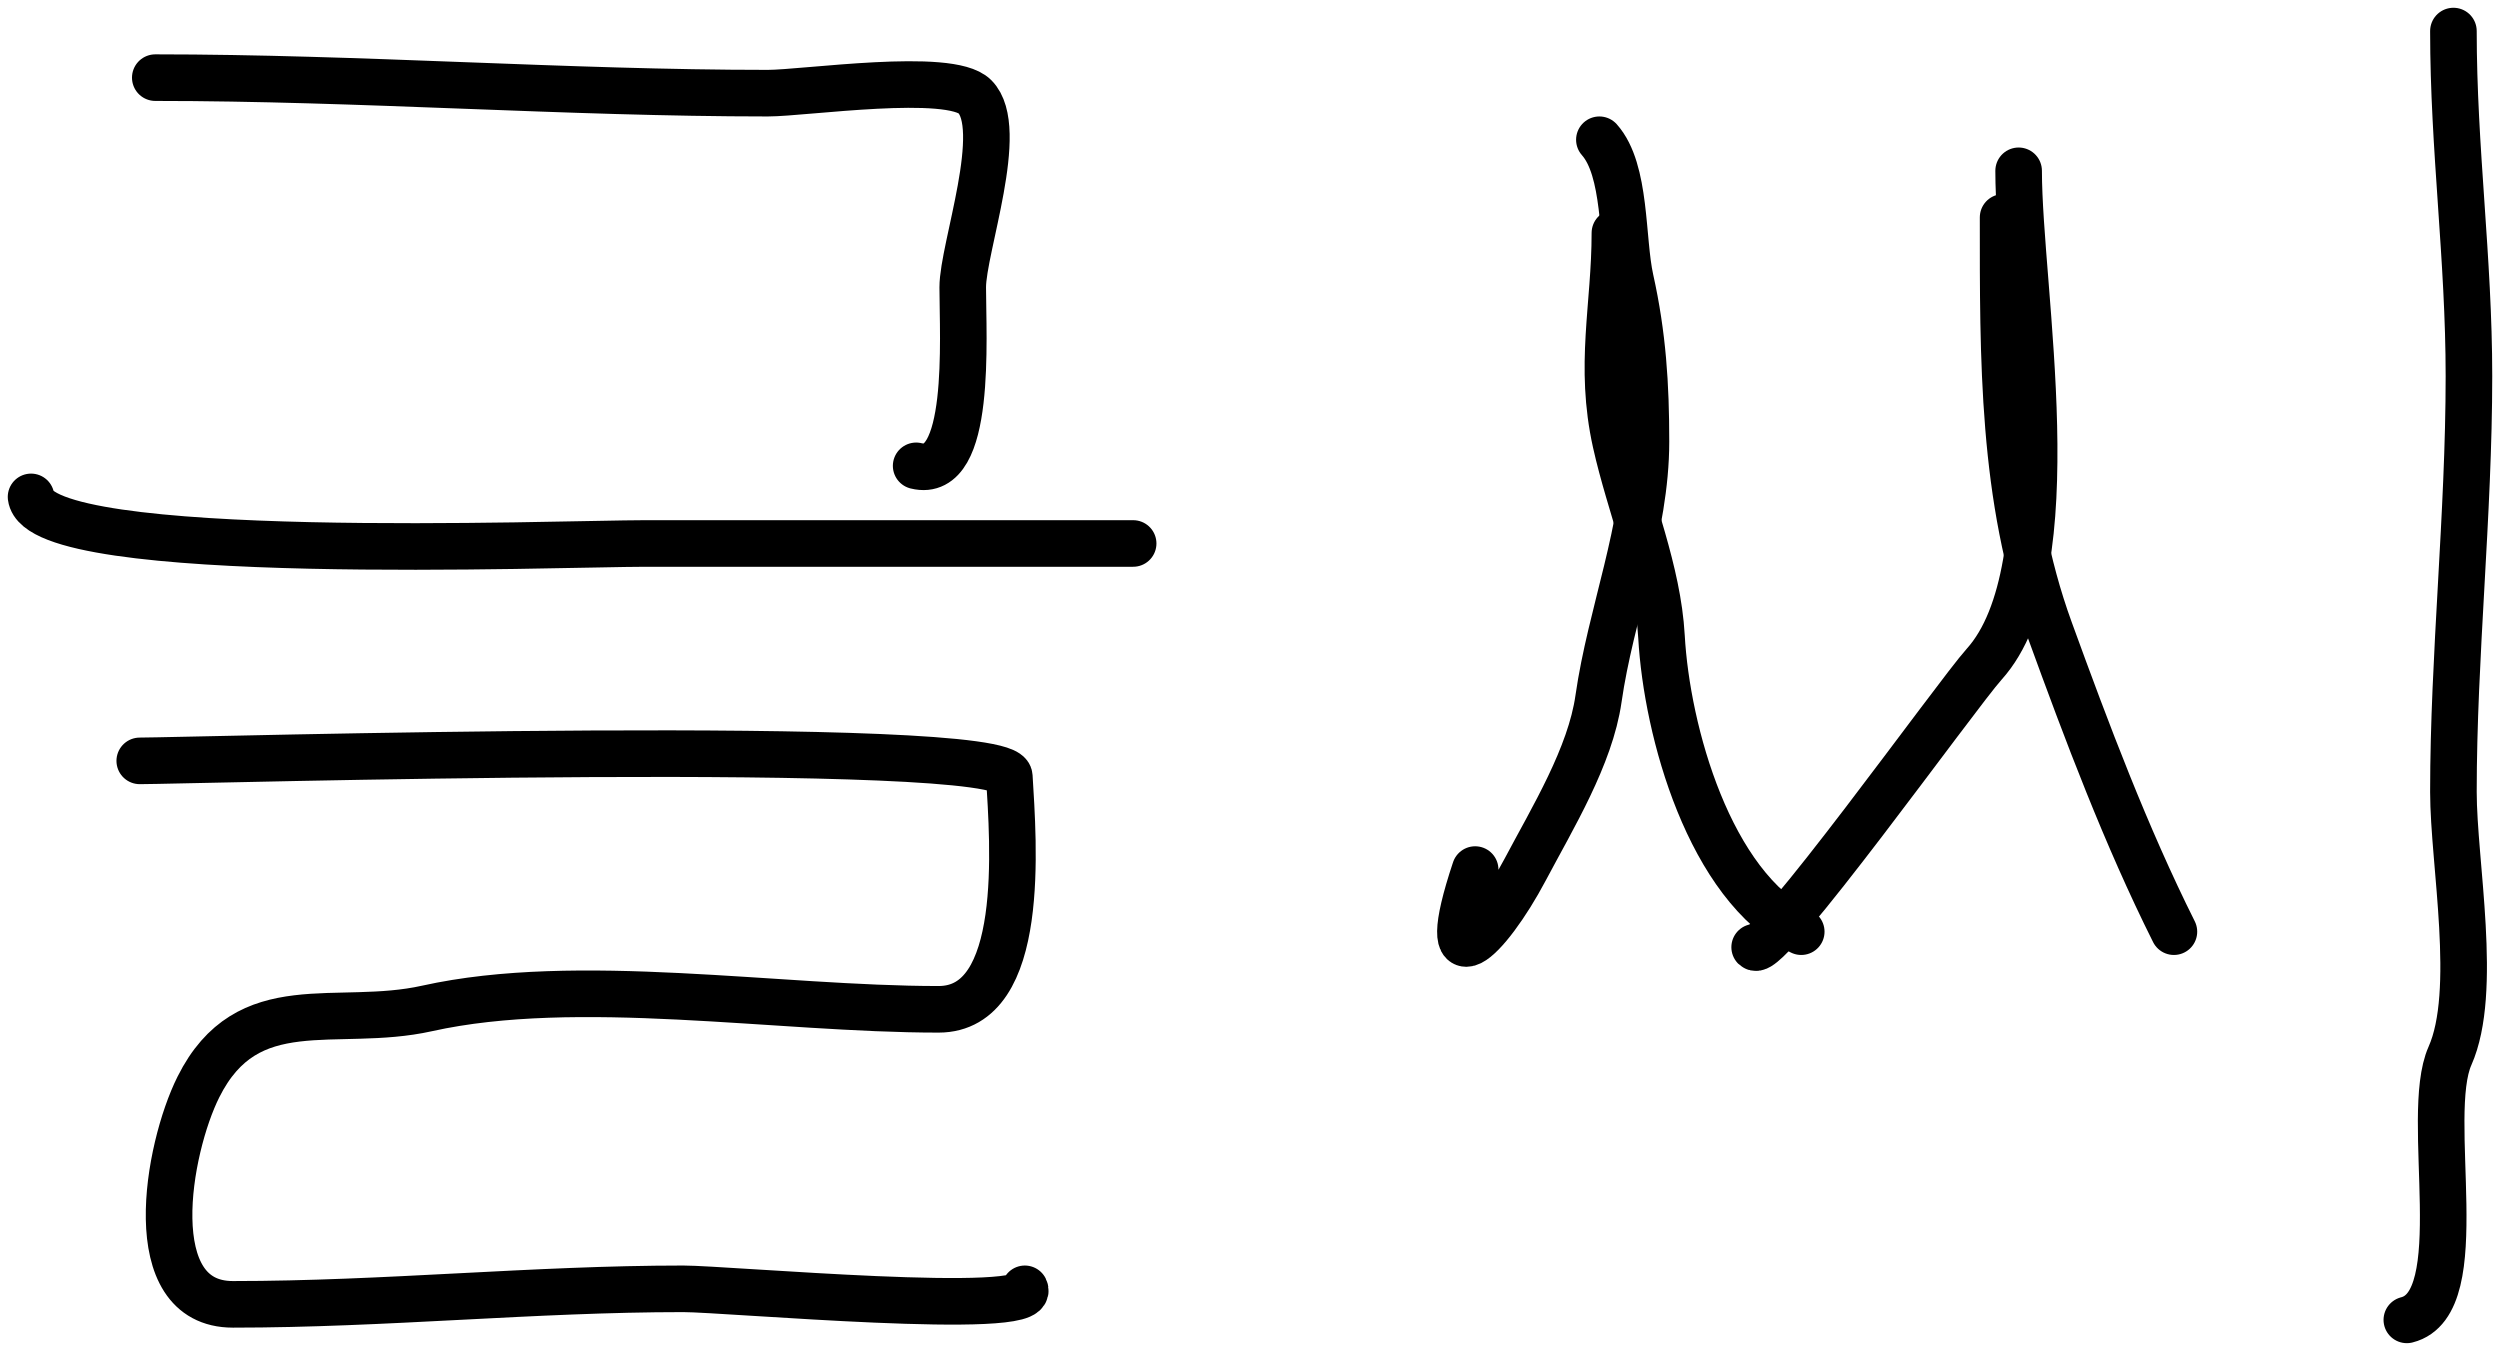 <svg width="161" height="87" viewBox="0 0 161 87" fill="none" xmlns="http://www.w3.org/2000/svg">
<path d="M10 5C23.119 5 36.555 6 49.444 6C51.813 6 61.168 4.612 62.778 6.222C64.828 8.272 62 15.987 62 18.5C62 21.744 62.596 30.899 59 30" stroke="black" stroke-width="3" stroke-linecap="round"/>
<path d="M2 32C2.542 36.336 36.084 35 41.556 35C51.37 35 80.815 35 71 35" stroke="black" stroke-width="3" stroke-linecap="round"/>
<path d="M9 49C12.039 49 64.85 47.451 65 50C65.251 54.266 66.132 65 60.444 65C50.046 65 37.2 62.789 27.5 64.944C21.625 66.25 15.945 63.666 12.778 70C10.785 73.986 8.996 84 15 84C24.784 84 34.379 83 44 83C46.806 83 66.907 84.813 66 83" stroke="black" stroke-width="3" stroke-linecap="round"/>
<path d="M103 9C104.746 10.964 104.426 15.418 105 18C105.797 21.586 106 24.776 106 28.444C106 34.039 103.73 39.504 102.944 45C102.415 48.705 99.996 52.649 98.222 56C95.798 60.58 92.364 63.908 95 56" stroke="black" stroke-width="3" stroke-linecap="round"/>
<path d="M104 15C104 19.747 102.949 23.52 104.056 28.5C104.973 32.627 106.763 36.731 107 41C107.339 47.1 110.082 57.041 116 60" stroke="black" stroke-width="3" stroke-linecap="round"/>
<path d="M130 11C130 18.675 133.353 36.583 127.778 42.778C125.992 44.762 113.817 61.817 113 61" stroke="black" stroke-width="3" stroke-linecap="round"/>
<path d="M129 14C129 23.064 128.923 32.093 132 40.556C134.418 47.206 136.914 53.828 140 60" stroke="black" stroke-width="3" stroke-linecap="round"/>
<path d="M158 2C158 9.58 159 16.647 159 24.222C159 33.156 158 42.28 158 51C158 55.561 159.621 63.854 157.778 68C156.04 71.91 159.264 83.934 155 85" stroke="black" stroke-width="3" stroke-linecap="round"/>
</svg>
